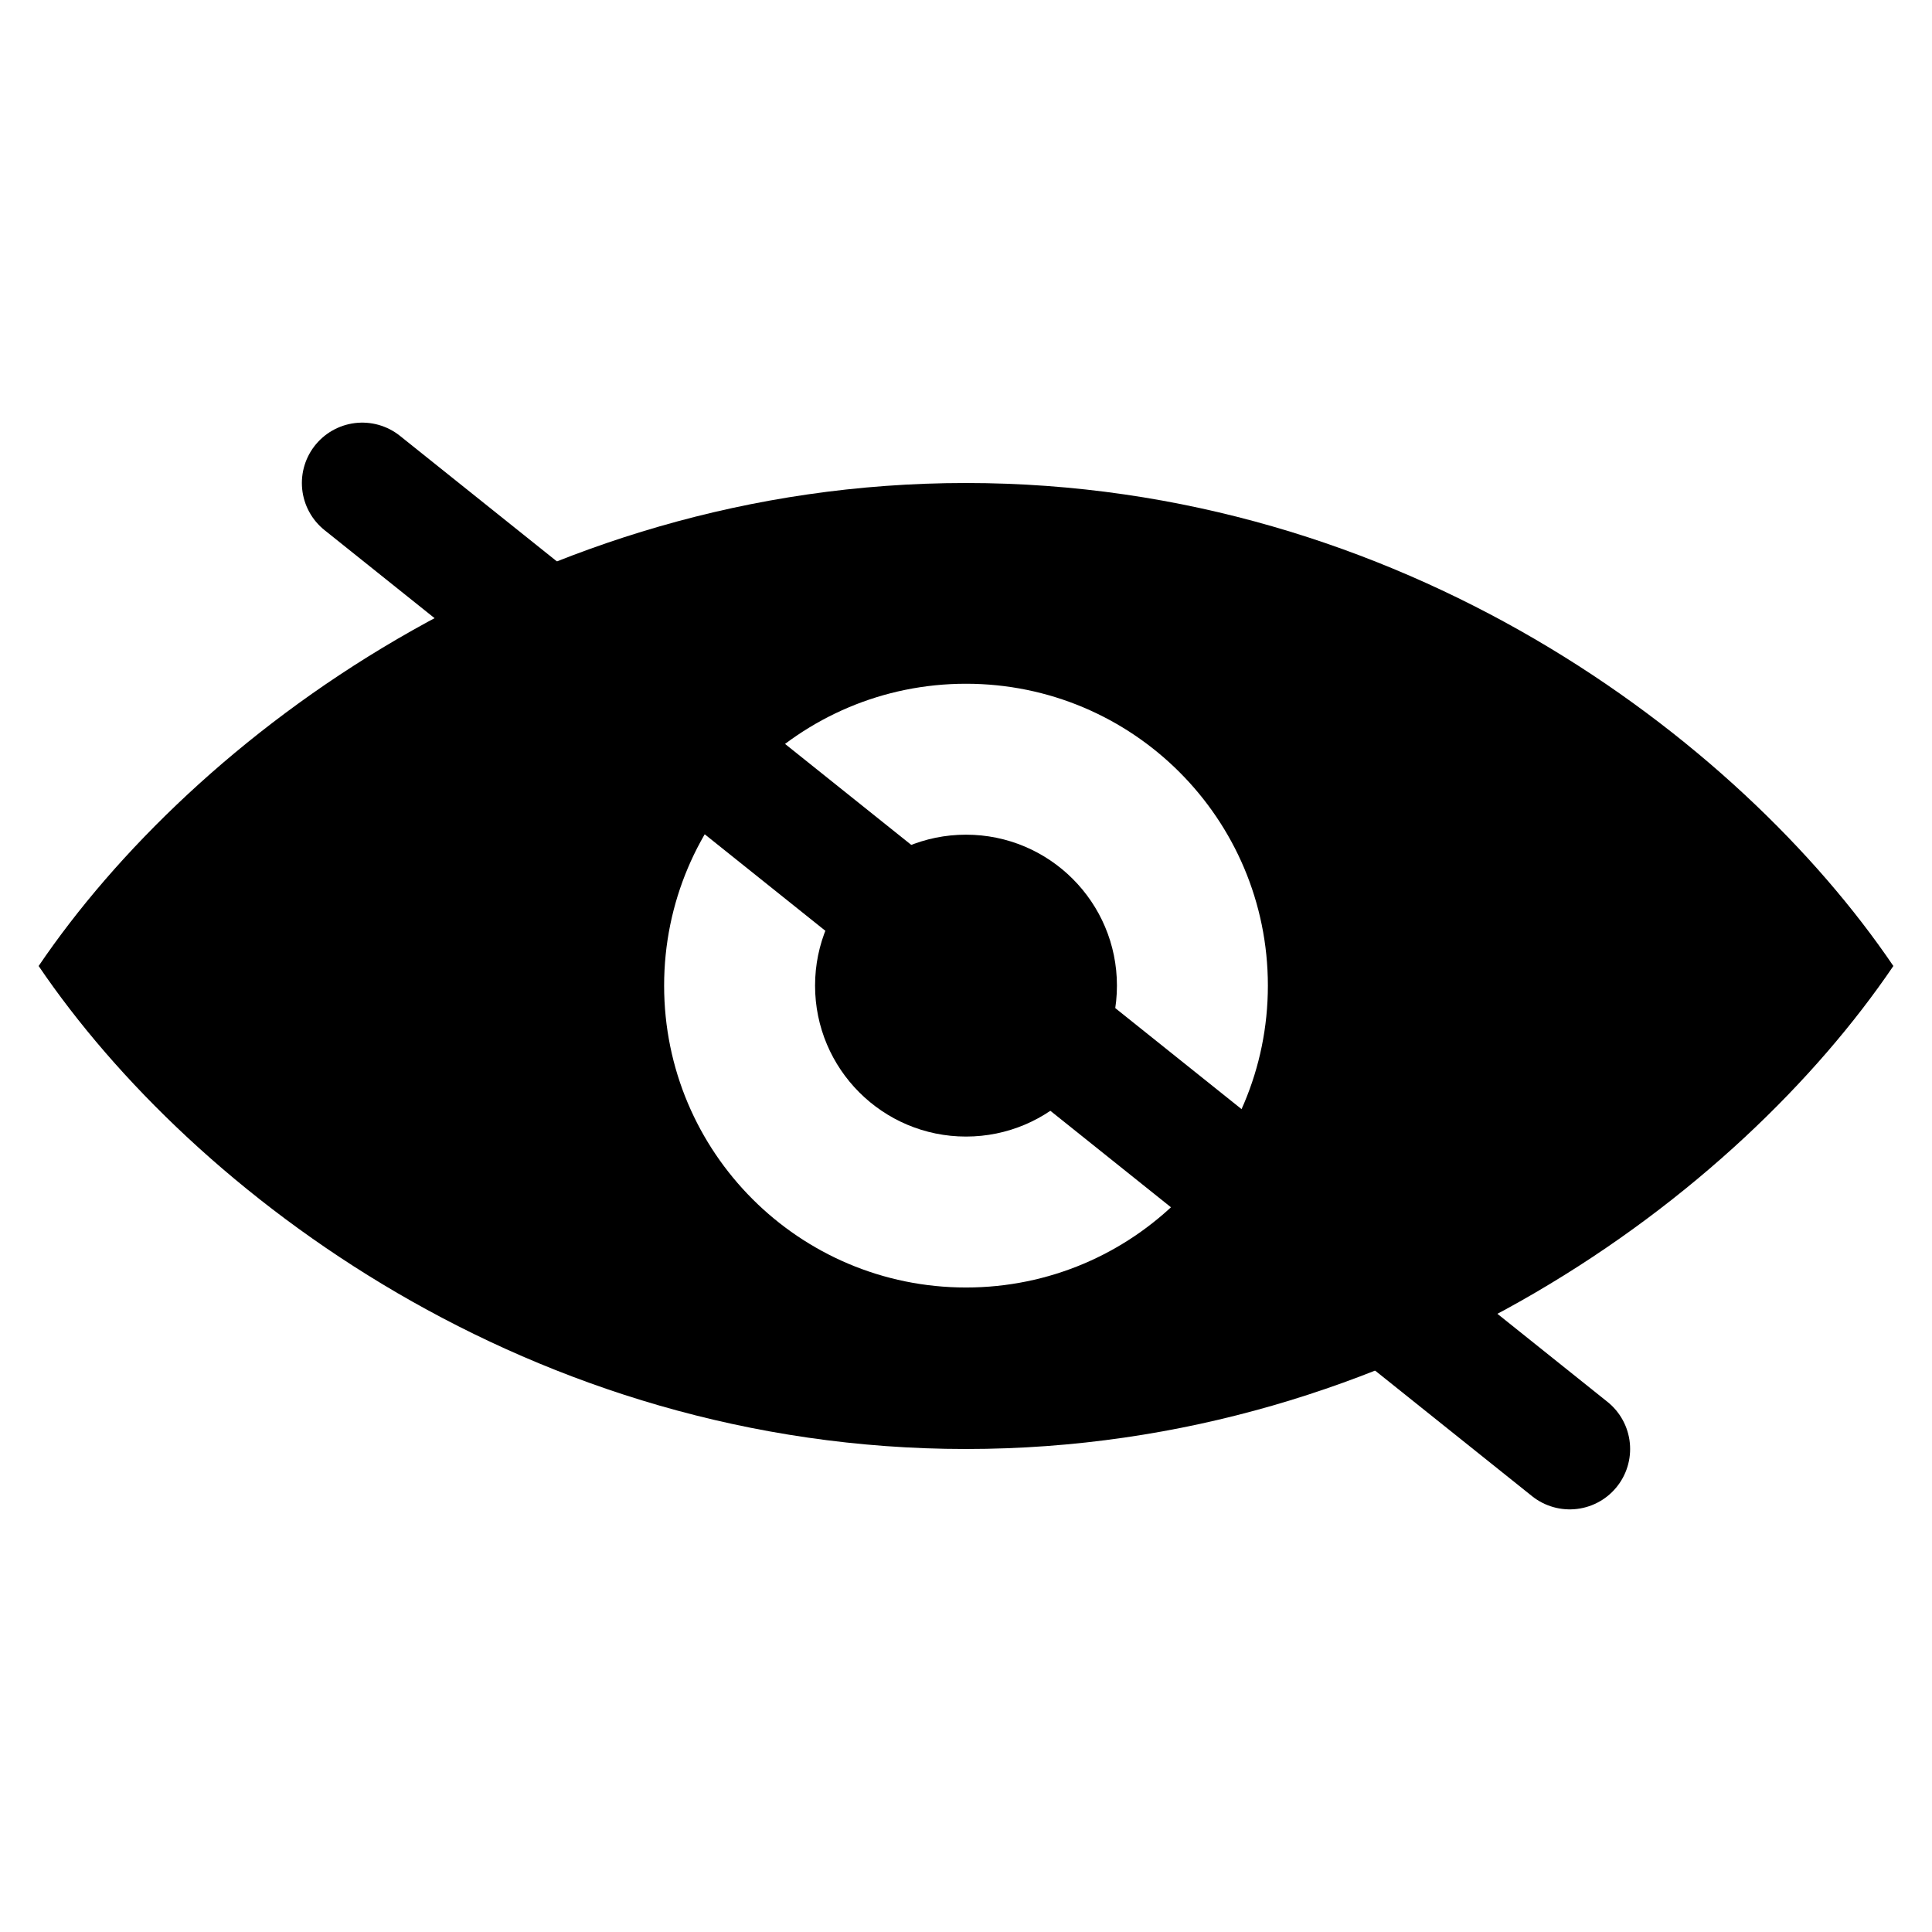<svg width="128" height="128" xmlns="http://www.w3.org/2000/svg">
  <path d="M64 32c-28.8 0-51.2 16.9-61.44 32 10.24 15.1 32.64 32 61.44 32s51.2-16.9 61.44-32C115.2 48.9 92.8 32 64 32zm0 53.3c-11.05 0-20-8.95-20-20s8.95-20 20-20 20 8.95 20 20-8.95 20-20 20z"/>
  <circle cx="64" cy="65.3" r="10"/>
  <line x1="24" y1="32" x2="104" y2="96" stroke="currentColor" stroke-width="8" stroke-linecap="round"/>
</svg> 